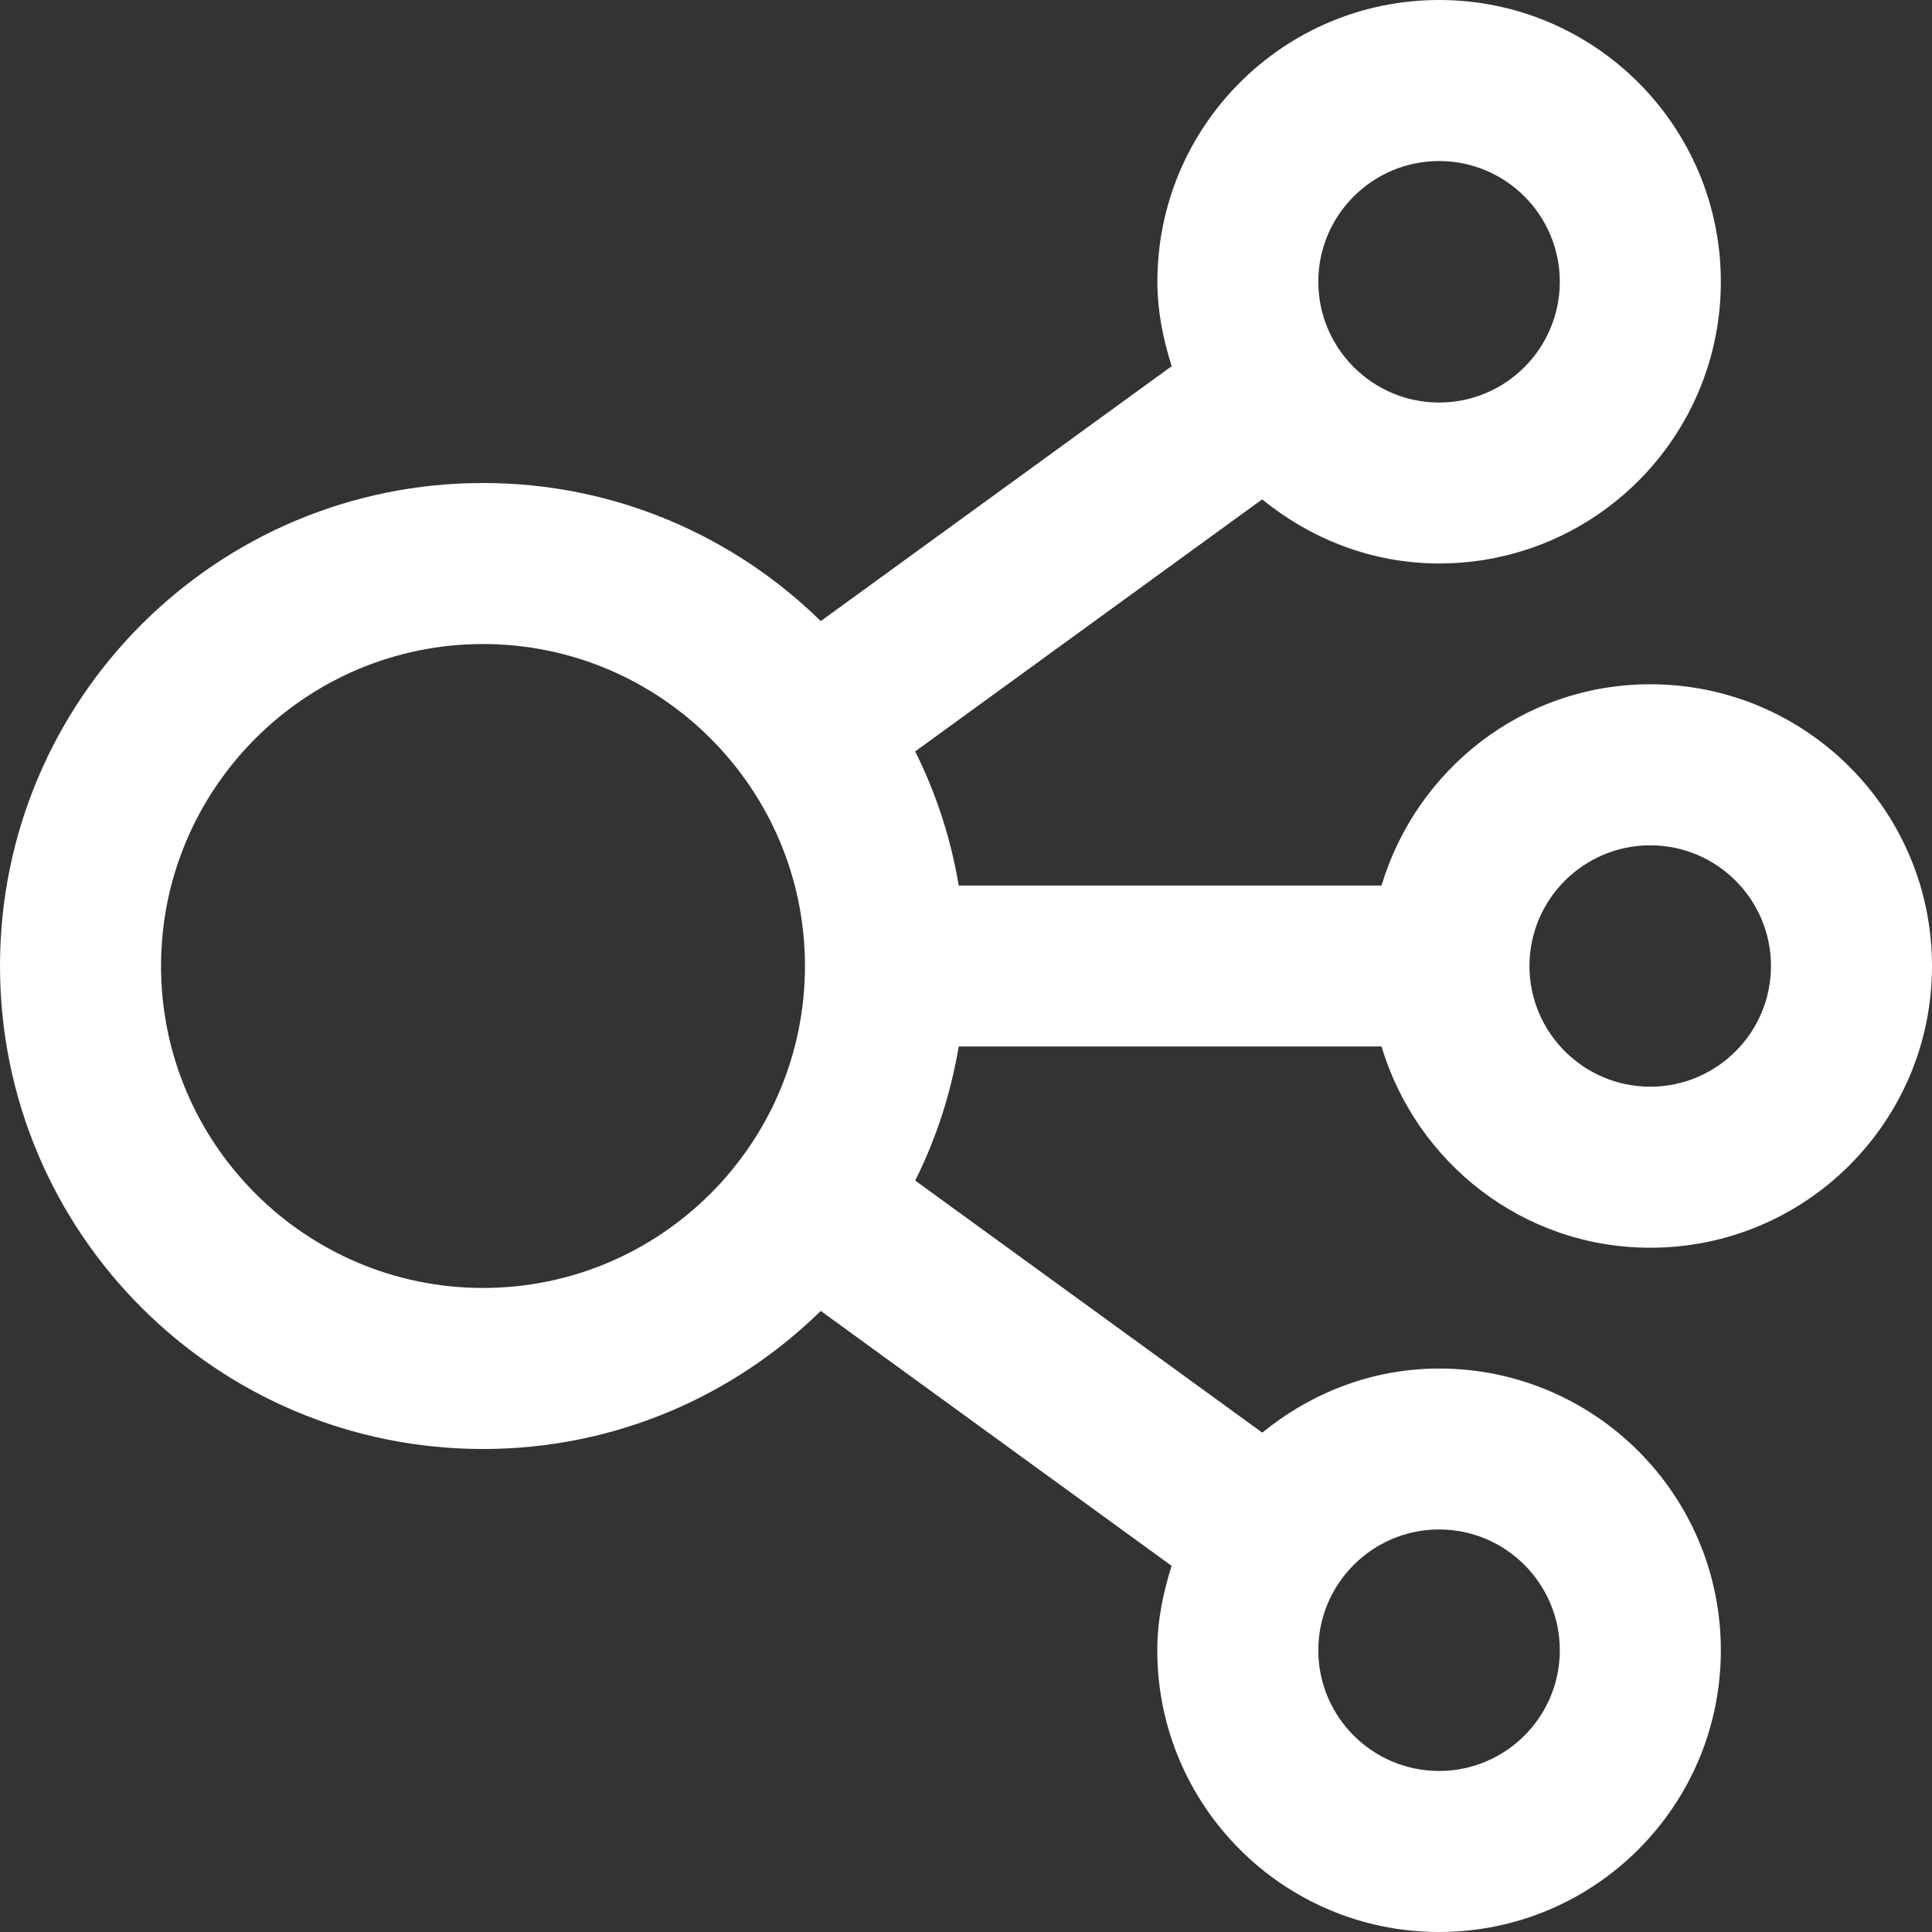<?xml version="1.0" encoding="UTF-8"?>
<svg width="17px" height="17px" viewBox="0 0 17 17" version="1.1" xmlns="http://www.w3.org/2000/svg" xmlns:xlink="http://www.w3.org/1999/xlink">
    <rect x="0" y="0" width="17" height="17" fill="#333333" stroke="none"/>
    <!-- Generator: Sketch 50.2 (55047) - http://www.bohemiancoding.com/sketch -->
    <title>icon-referral</title>
    <desc>Created with Sketch.</desc>
    <defs></defs>
    <g id="Version-1" stroke="none" stroke-width="1" fill="none" fill-rule="evenodd">
        <g id="Settings-/-Exchanges" transform="translate(-60, -456)" fill="#FFFFFF" fill-rule="nonzero">
            <g id="Shape" transform="translate(60, 456)">
                <path d="M12.156,9.208 C12.463,10.23 13.4,10.979 14.521,10.979 C15.89,10.979 17,9.87 17,8.5 C17,7.131 15.89,6.021 14.521,6.021 C13.4,6.021 12.464,6.77 12.156,7.792 L8.436,7.792 C8.366,7.374 8.236,6.979 8.053,6.612 L11.106,4.394 C11.533,4.741 12.07,4.958 12.663,4.958 C14.032,4.958 15.142,3.849 15.142,2.479 C15.142,1.11 14.032,0 12.663,0 C11.294,0 10.184,1.11 10.184,2.479 C10.184,2.74 10.235,2.986 10.31,3.222 L7.222,5.465 C6.455,4.714 5.408,4.25 4.25,4.25 C1.903,4.25 0,6.153 0,8.5 C0,10.848 1.903,12.75 4.25,12.75 C5.408,12.75 6.456,12.286 7.222,11.535 L10.309,13.778 C10.235,14.014 10.183,14.26 10.183,14.521 C10.184,15.891 11.294,17 12.663,17 C14.032,17 15.142,15.891 15.142,14.521 C15.142,13.152 14.032,12.042 12.663,12.042 C12.07,12.042 11.533,12.259 11.107,12.606 L8.053,10.388 C8.236,10.022 8.366,9.626 8.436,9.208 L12.156,9.208 Z M14.521,7.438 C15.107,7.438 15.583,7.914 15.583,8.5 C15.583,9.086 15.107,9.562 14.521,9.562 C13.935,9.562 13.458,9.086 13.458,8.5 C13.458,7.914 13.935,7.438 14.521,7.438 Z M12.663,1.417 C13.249,1.417 13.725,1.893 13.725,2.479 C13.725,3.065 13.249,3.542 12.663,3.542 C12.077,3.542 11.6,3.065 11.6,2.479 C11.6,1.893 12.077,1.417 12.663,1.417 Z M4.25,11.333 C2.688,11.333 1.417,10.063 1.417,8.5 C1.417,6.938 2.688,5.667 4.25,5.667 C5.812,5.667 7.083,6.938 7.083,8.5 C7.083,10.063 5.812,11.333 4.25,11.333 Z M12.663,13.458 C13.249,13.458 13.725,13.935 13.725,14.521 C13.725,15.107 13.249,15.583 12.663,15.583 C12.077,15.583 11.6,15.107 11.6,14.521 C11.6,13.935 12.077,13.458 12.663,13.458 Z"></path>
            </g>
        </g>
    </g>
</svg>